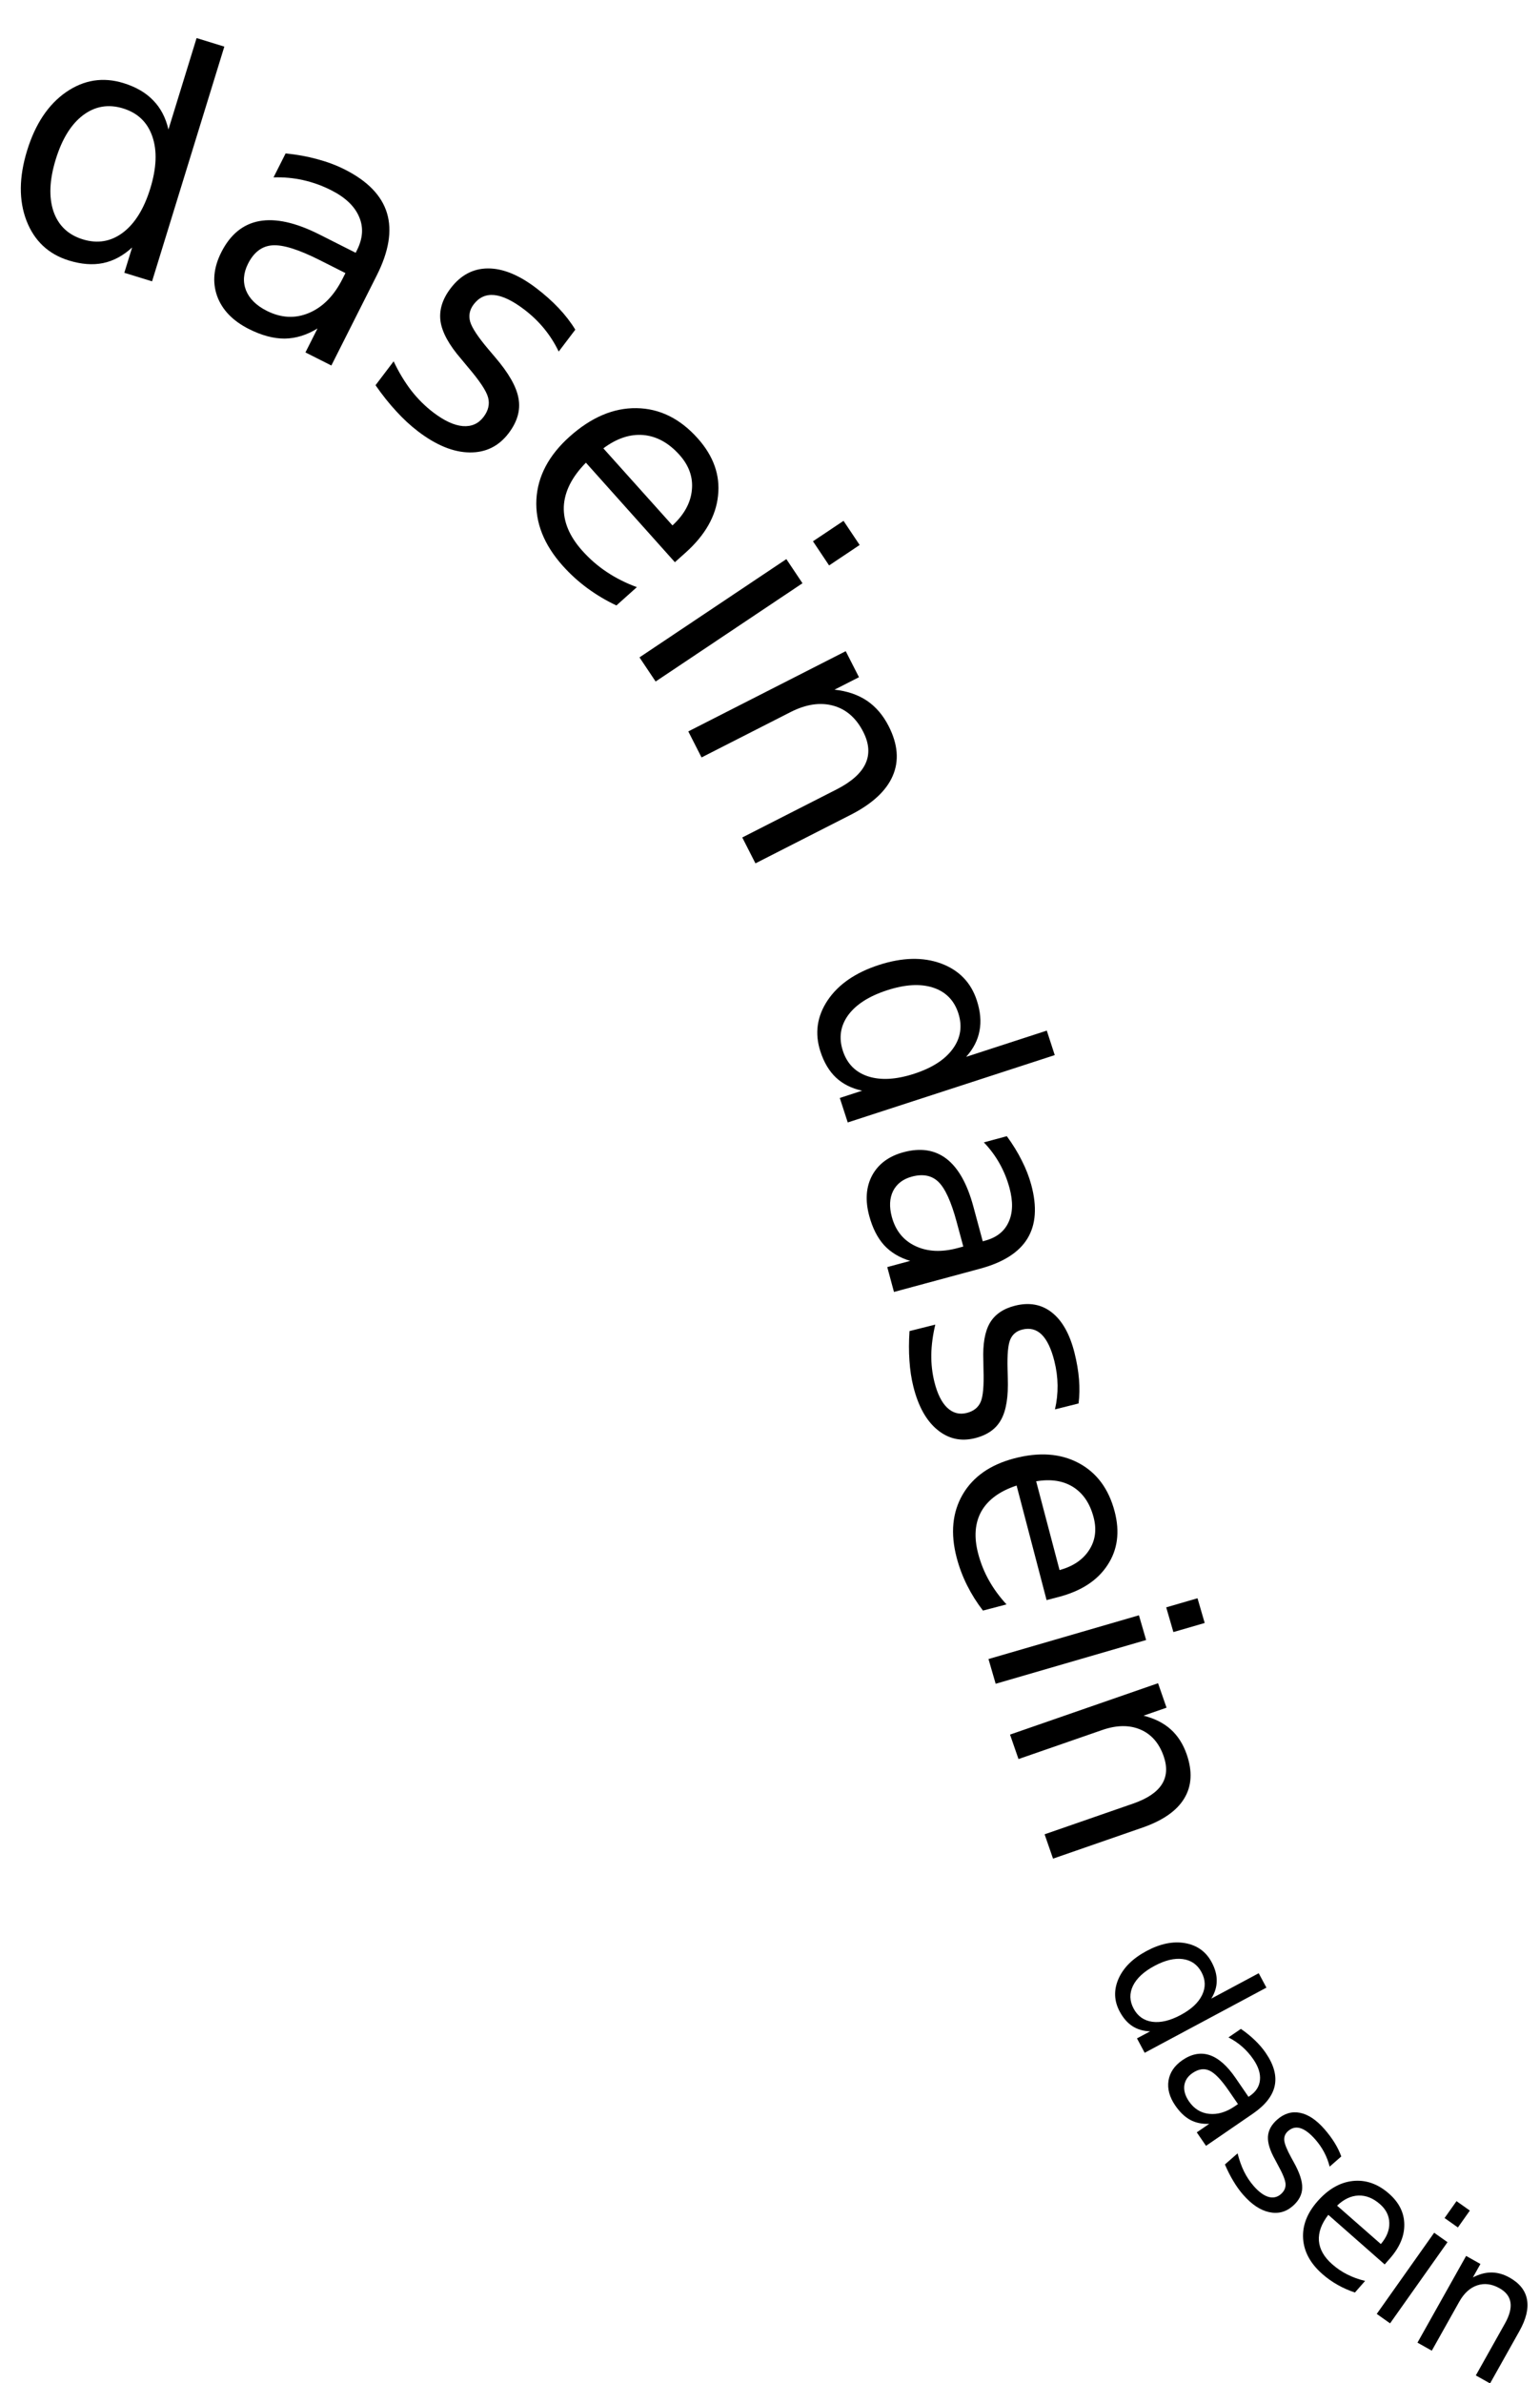 <?xml version="1.0" encoding="UTF-8" standalone="no"?>
<!-- Created with Inkscape (http://www.inkscape.org/) -->

<svg
   xmlns:dc="http://purl.org/dc/elements/1.1/"
   xmlns:cc="http://creativecommons.org/ns#"
   xmlns:rdf="http://www.w3.org/1999/02/22-rdf-syntax-ns#"
   xmlns:svg="http://www.w3.org/2000/svg"
   xmlns="http://www.w3.org/2000/svg"
   xmlns:sodipodi="http://sodipodi.sourceforge.net/DTD/sodipodi-0.dtd"
   xmlns:inkscape="http://www.inkscape.org/namespaces/inkscape"
   width="305.096"
   height="471.841"
   id="svg2"
   version="1.1"
   inkscape:version="0.48.3.1 r9886"
   sodipodi:docname="dasein.svg">
  <defs
     id="defs4" />
  <sodipodi:namedview
     id="base"
     pagecolor="#ffffff"
     bordercolor="#666666"
     borderopacity="1.0"
     inkscape:pageopacity="0.0"
     inkscape:pageshadow="2"
     inkscape:zoom="0.35"
     inkscape:cx="435.40509"
     inkscape:cy="478.10526"
     inkscape:document-units="px"
     inkscape:current-layer="layer1"
     showgrid="false"
     inkscape:window-width="1280"
     inkscape:window-height="776"
     inkscape:window-x="0"
     inkscape:window-y="24"
     inkscape:window-maximized="1"
     fit-margin-top="0"
     fit-margin-left="0"
     fit-margin-right="0"
     fit-margin-bottom="0" />
  <g
     inkscape:label="Layer 1"
     inkscape:groupmode="layer"
     id="layer1"
     transform="translate(566.119,-353.356)">
    <g
       transform="matrix(1.419,0,0,1.419,241.381,-43.695)"
       style="font-size:40px;font-style:normal;font-weight:normal;line-height:125%;letter-spacing:0px;word-spacing:0px;fill:#000000;fill-opacity:1;stroke:none;font-family:Sans"
       id="text3768">
      <path
         d="m -545.546,297.877 3.93,-12.755 3.873,1.193 -10.09,32.75 -3.873,-1.193 1.089,-3.536 c -1.246,1.152 -2.6,1.88 -4.06,2.183 -1.442,0.293 -3.033,0.172 -4.773,-0.364 -2.848,-0.878 -4.82,-2.73 -5.916,-5.556 -1.082,-2.822 -1.052,-6.085 0.089,-9.79 1.141,-3.704 2.953,-6.418 5.435,-8.143 2.496,-1.72 5.169,-2.141 8.017,-1.263 1.74,0.536 3.121,1.338 4.144,2.406 1.041,1.058 1.753,2.414 2.134,4.068 m -15.732,4.164 c -0.878,2.848 -0.985,5.266 -0.322,7.252 0.681,1.977 2.047,3.281 4.095,3.912 2.049,0.631 3.911,0.322 5.587,-0.929 1.68,-1.265 2.959,-3.321 3.837,-6.169 0.878,-2.848 0.976,-5.261 0.294,-7.238 -0.677,-1.991 -2.04,-3.302 -4.089,-3.933 -2.049,-0.631 -3.913,-0.314 -5.593,0.95 -1.662,1.255 -2.931,3.306 -3.809,6.155"
         style="font-size:45.104px"
         id="path2988" />
      <path
         d="m -524.434,316.099 c -2.923,-1.474 -5.117,-2.162 -6.582,-2.062 -1.465,0.1 -2.604,0.956 -3.417,2.569 -0.648,1.285 -0.744,2.519 -0.289,3.702 0.475,1.177 1.44,2.132 2.896,2.866 2.006,1.012 3.969,1.114 5.889,0.306 1.94,-0.814 3.505,-2.401 4.695,-4.761 l 0.407,-0.806 -3.599,-1.815 m 7.971,2.145 -6.337,12.565 -3.618,-1.825 1.686,-3.343 c -1.5,0.921 -3.029,1.391 -4.585,1.412 -1.55,0.008 -3.216,-0.438 -4.999,-1.337 -2.255,-1.137 -3.733,-2.672 -4.436,-4.605 -0.683,-1.939 -0.489,-3.971 0.583,-6.095 1.25,-2.478 3.018,-3.929 5.304,-4.355 2.3,-0.419 5.095,0.202 8.385,1.861 l 5.073,2.559 0.179,-0.354 c 0.84,-1.665 0.937,-3.227 0.292,-4.687 -0.625,-1.466 -1.928,-2.699 -3.907,-3.697 -1.259,-0.635 -2.56,-1.102 -3.905,-1.402 -1.345,-0.3 -2.72,-0.426 -4.126,-0.379 l 1.686,-3.343 c 1.582,0.157 3.058,0.424 4.429,0.803 1.378,0.366 2.656,0.846 3.836,1.441 3.186,1.607 5.148,3.633 5.889,6.078 0.74,2.445 0.264,5.346 -1.429,8.702"
         style="font-size:45.104px"
         id="path2990" />
      <path
         d="m -488.742,325.809 -2.317,3.052 c -0.557,-1.16 -1.238,-2.23 -2.043,-3.21 -0.805,-0.98 -1.734,-1.869 -2.786,-2.668 -1.602,-1.216 -2.993,-1.885 -4.173,-2.006 -1.168,-0.112 -2.125,0.323 -2.871,1.305 -0.568,0.749 -0.73,1.557 -0.485,2.424 0.253,0.856 1.099,2.134 2.537,3.833 l 0.919,1.084 c 1.919,2.231 3.017,4.161 3.292,5.789 0.296,1.626 -0.164,3.24 -1.38,4.842 -1.385,1.824 -3.206,2.718 -5.464,2.682 -2.246,-0.028 -4.633,-1 -7.159,-2.917 -1.053,-0.799 -2.072,-1.739 -3.058,-2.819 -0.984,-1.06 -1.952,-2.274 -2.904,-3.642 l 2.53,-3.333 c 0.722,1.525 1.543,2.885 2.461,4.08 0.927,1.183 1.958,2.205 3.092,3.066 1.52,1.154 2.885,1.784 4.094,1.891 1.218,0.095 2.187,-0.331 2.906,-1.278 0.666,-0.877 0.878,-1.776 0.637,-2.696 -0.23,-0.912 -1.18,-2.343 -2.852,-4.293 l -0.923,-1.115 c -1.68,-1.939 -2.636,-3.678 -2.868,-5.219 -0.223,-1.552 0.242,-3.088 1.396,-4.608 1.402,-1.848 3.14,-2.778 5.214,-2.789 2.073,-0.012 4.314,0.897 6.724,2.725 1.193,0.905 2.249,1.845 3.168,2.82 0.919,0.974 1.69,1.974 2.313,3"
         style="font-size:45.104px"
         id="path2992" />
      <path
         d="m -473.36,356.931 -1.477,1.322 -12.423,-13.886 c -1.962,1.991 -2.99,4.035 -3.086,6.13 -0.075,2.096 0.783,4.146 2.575,6.148 1.038,1.16 2.183,2.154 3.437,2.983 1.263,0.84 2.659,1.541 4.188,2.104 l -2.856,2.555 c -1.429,-0.672 -2.773,-1.47 -4.031,-2.392 -1.259,-0.923 -2.412,-1.969 -3.46,-3.14 -2.624,-2.933 -3.85,-6.021 -3.68,-9.267 0.18,-3.234 1.725,-6.153 4.636,-8.757 3.009,-2.692 6.119,-4.017 9.33,-3.973 3.231,0.044 6.08,1.445 8.547,4.203 2.212,2.473 3.161,5.141 2.846,8.004 -0.294,2.864 -1.809,5.52 -4.545,7.967 m -1.816,-3.813 c 1.633,-1.5 2.535,-3.145 2.707,-4.934 0.182,-1.778 -0.393,-3.412 -1.724,-4.9 -1.508,-1.685 -3.193,-2.611 -5.055,-2.777 -1.853,-0.155 -3.712,0.464 -5.578,1.858 l 9.649,10.753"
         style="font-size:45.104px"
         id="path2994" />
      <path
         d="m -459.276,357.82 2.253,3.368 -20.504,13.712 -2.253,-3.368 20.504,-13.712 m 7.982,-5.338 2.253,3.368 -4.266,2.853 -2.253,-3.368 4.266,-2.853"
         style="font-size:45.104px"
         id="path2996" />
      <path
         d="m -450.325,393.514 -13.266,6.757 -1.839,-3.611 13.149,-6.697 c 2.08,-1.06 3.431,-2.258 4.051,-3.596 0.62,-1.338 0.517,-2.818 -0.309,-4.44 -0.993,-1.949 -2.397,-3.17 -4.213,-3.662 -1.816,-0.492 -3.797,-0.192 -5.942,0.901 l -12.422,6.327 -1.849,-3.631 21.98,-11.195 1.849,3.631 -3.415,1.739 c 1.761,0.19 3.265,0.701 4.513,1.533 1.254,0.844 2.271,2.032 3.05,3.563 1.286,2.525 1.474,4.835 0.564,6.93 -0.897,2.088 -2.863,3.905 -5.899,5.451"
         style="font-size:45.104px"
         id="path2998" />
      <path
         d="m -434.171,427.266 11.256,-3.66 1.111,3.418 -28.901,9.397 -1.111,-3.418 3.12,-1.015 c -1.472,-0.316 -2.69,-0.926 -3.655,-1.831 -0.949,-0.896 -1.673,-2.112 -2.172,-3.648 -0.817,-2.514 -0.481,-4.889 1.01,-7.126 1.495,-2.225 3.877,-3.869 7.146,-4.932 3.269,-1.063 6.162,-1.134 8.68,-0.214 2.521,0.933 4.191,2.656 5.008,5.17 0.499,1.535 0.623,2.947 0.37,4.234 -0.236,1.295 -0.857,2.503 -1.861,3.624 m -11.049,-9.285 c -2.514,0.817 -4.322,1.973 -5.424,3.468 -1.086,1.503 -1.335,3.159 -0.747,4.967 0.588,1.808 1.763,3 3.525,3.578 1.775,0.573 3.919,0.451 6.432,-0.366 2.514,-0.817 4.313,-1.978 5.399,-3.481 1.098,-1.507 1.353,-3.165 0.766,-4.973 -0.588,-1.808 -1.769,-2.998 -3.544,-3.572 -1.758,-0.565 -3.894,-0.439 -6.408,0.379"
         style=""
         id="path3000" />
      <path
         d="m -435.503,450.284 c -0.757,-2.803 -1.602,-4.659 -2.535,-5.567 -0.933,-0.908 -2.173,-1.153 -3.719,-0.736 -1.232,0.333 -2.104,1 -2.616,2.001 -0.496,1.011 -0.555,2.214 -0.179,3.609 0.519,1.923 1.614,3.28 3.284,4.07 1.686,0.799 3.66,0.893 5.923,0.282 l 0.773,-0.209 -0.932,-3.451 m 3.302,6.533 -12.049,3.254 -0.937,-3.469 3.205,-0.866 c -1.496,-0.446 -2.712,-1.176 -3.647,-2.191 -0.922,-1.019 -1.615,-2.383 -2.076,-4.092 -0.584,-2.162 -0.446,-4.047 0.415,-5.655 0.876,-1.599 2.333,-2.673 4.369,-3.223 2.376,-0.642 4.381,-0.333 6.016,0.925 1.638,1.271 2.883,3.483 3.735,6.639 l 1.314,4.865 0.339,-0.092 c 1.596,-0.431 2.686,-1.292 3.268,-2.582 0.598,-1.281 0.641,-2.871 0.128,-4.769 -0.326,-1.207 -0.788,-2.343 -1.386,-3.409 -0.598,-1.066 -1.329,-2.049 -2.192,-2.948 l 3.205,-0.866 c 0.833,1.137 1.53,2.271 2.092,3.4 0.574,1.126 1.014,2.255 1.319,3.386 0.825,3.055 0.649,5.55 -0.527,7.486 -1.177,1.936 -3.374,3.339 -6.592,4.208"
         style=""
         id="path3002" />
      <path
         d="m -418.479,475.628 -3.296,0.828 c 0.258,-1.112 0.379,-2.23 0.366,-3.354 -0.014,-1.124 -0.164,-2.255 -0.449,-3.391 -0.435,-1.73 -1.027,-2.964 -1.776,-3.702 -0.746,-0.725 -1.65,-0.955 -2.71,-0.688 -0.808,0.203 -1.368,0.673 -1.68,1.409 -0.299,0.733 -0.422,2.086 -0.369,4.06 l 0.035,1.26 c 0.091,2.608 -0.219,4.553 -0.931,5.832 -0.696,1.289 -1.91,2.151 -3.64,2.586 -1.97,0.495 -3.726,0.104 -5.269,-1.173 -1.539,-1.265 -2.652,-3.261 -3.337,-5.988 -0.286,-1.137 -0.47,-2.352 -0.554,-3.647 -0.093,-1.279 -0.09,-2.656 0.009,-4.131 l 3.599,-0.904 c -0.346,1.456 -0.532,2.852 -0.559,4.188 -0.014,1.333 0.133,2.612 0.44,3.836 0.412,1.642 1.008,2.835 1.785,3.579 0.79,0.741 1.697,0.983 2.72,0.726 0.947,-0.238 1.592,-0.742 1.936,-1.513 0.346,-0.758 0.482,-2.276 0.407,-4.553 l -0.021,-1.284 c -0.088,-2.274 0.215,-4.008 0.908,-5.202 0.706,-1.198 1.88,-2.003 3.521,-2.415 1.995,-0.501 3.714,-0.181 5.155,0.96 1.441,1.141 2.489,3.013 3.143,5.614 0.324,1.288 0.533,2.524 0.63,3.708 0.096,1.184 0.075,2.304 -0.062,3.359"
         style=""
         id="path3004" />
      <path
         d="m -421.242,502.621 -1.7,0.445 -4.187,-15.984 c -2.354,0.778 -3.992,1.974 -4.915,3.589 -0.907,1.624 -1.059,3.589 -0.455,5.894 0.35,1.335 0.852,2.583 1.506,3.745 0.657,1.174 1.475,2.292 2.454,3.355 l -3.288,0.861 c -0.856,-1.108 -1.594,-2.281 -2.214,-3.519 -0.62,-1.237 -1.107,-2.53 -1.46,-3.878 -0.884,-3.376 -0.603,-6.31 0.844,-8.802 1.45,-2.48 3.851,-4.158 7.201,-5.036 3.464,-0.907 6.454,-0.695 8.97,0.638 2.532,1.342 4.214,3.6 5.045,6.775 0.746,2.847 0.415,5.336 -0.992,7.468 -1.391,2.141 -3.661,3.624 -6.81,4.449 m 0.11,-3.744 c 1.895,-0.523 3.273,-1.456 4.133,-2.799 0.863,-1.33 1.07,-2.851 0.621,-4.564 -0.508,-1.94 -1.464,-3.352 -2.866,-4.236 -1.399,-0.872 -3.117,-1.135 -5.154,-0.79 l 3.266,12.389"
         style=""
         id="path3006" />
      <path
         d="m -410.049,505.183 1.003,3.451 -21.006,6.105 -1.003,-3.451 21.006,-6.105 m 8.177,-2.377 1.003,3.451 -4.37,1.27 -1.003,-3.451 4.37,-1.27"
         style=""
         id="path3008" />
      <path
         d="m -409.569,534.811 -12.474,4.327 -1.178,-3.395 12.363,-4.288 c 1.956,-0.678 3.288,-1.568 3.995,-2.667 0.707,-1.1 0.796,-2.412 0.267,-3.938 -0.636,-1.833 -1.722,-3.076 -3.257,-3.728 -1.536,-0.653 -3.312,-0.629 -5.33,0.071 l -11.681,4.052 -1.184,-3.414 20.667,-7.169 1.184,3.414 -3.211,1.114 c 1.524,0.381 2.784,1.012 3.778,1.894 0.999,0.894 1.748,2.06 2.248,3.5 0.824,2.374 0.708,4.426 -0.345,6.156 -1.041,1.726 -2.989,3.083 -5.843,4.073"
         style=""
         id="path3010" />
      <path
         d="m -399.945,558.665 6.619,-3.541 1.075,2.01 -16.997,9.093 -1.075,-2.01 1.835,-0.982 c -0.954,-0.033 -1.783,-0.278 -2.487,-0.735 -0.692,-0.454 -1.28,-1.132 -1.763,-2.035 -0.791,-1.478 -0.846,-2.999 -0.165,-4.562 0.685,-1.556 1.989,-2.848 3.911,-3.877 1.922,-1.029 3.721,-1.396 5.395,-1.102 1.678,0.301 2.913,1.191 3.704,2.669 0.483,0.903 0.718,1.77 0.704,2.602 -0.003,0.835 -0.255,1.659 -0.758,2.471 m -7.935,-4.564 c -1.478,0.791 -2.478,1.715 -2.999,2.771 -0.51,1.06 -0.481,2.121 0.088,3.184 0.569,1.063 1.436,1.677 2.6,1.84 1.172,0.16 2.497,-0.156 3.975,-0.947 1.478,-0.791 2.472,-1.716 2.983,-2.776 0.517,-1.064 0.492,-2.127 -0.077,-3.19 -0.569,-1.063 -1.439,-1.675 -2.611,-1.834 -1.161,-0.156 -2.48,0.161 -3.959,0.952"
         style="font-size:25.371px"
         id="path3012" />
      <path
         d="m -397.507,571.515 c -1.042,-1.519 -1.937,-2.452 -2.686,-2.8 -0.749,-0.348 -1.542,-0.234 -2.38,0.341 -0.667,0.458 -1.049,1.04 -1.145,1.747 -0.085,0.709 0.132,1.441 0.651,2.197 0.715,1.042 1.655,1.624 2.82,1.746 1.177,0.124 2.378,-0.234 3.604,-1.075 l 0.419,-0.287 -1.282,-1.87 m 3.348,3.217 -6.528,4.477 -1.289,-1.88 1.737,-1.191 c -0.989,0.047 -1.87,-0.135 -2.643,-0.546 -0.766,-0.416 -1.467,-1.087 -2.102,-2.014 -0.803,-1.172 -1.116,-2.329 -0.939,-3.472 0.189,-1.141 0.835,-2.09 1.938,-2.847 1.287,-0.883 2.552,-1.119 3.795,-0.71 1.247,0.417 2.457,1.48 3.629,3.189 l 1.808,2.636 0.184,-0.126 c 0.865,-0.593 1.336,-1.337 1.414,-2.231 0.089,-0.892 -0.219,-1.853 -0.924,-2.881 -0.448,-0.654 -0.963,-1.237 -1.545,-1.749 -0.582,-0.512 -1.225,-0.947 -1.931,-1.304 l 1.737,-1.191 c 0.737,0.506 1.393,1.038 1.966,1.596 0.58,0.554 1.08,1.137 1.501,1.75 1.135,1.655 1.554,3.186 1.256,4.591 -0.298,1.406 -1.318,2.707 -3.062,3.902"
         style="font-size:25.371px"
         id="path3014" />
      <path
         d="m -381.802,580.691 -1.622,1.42 c -0.176,-0.702 -0.43,-1.369 -0.763,-2 -0.333,-0.631 -0.744,-1.226 -1.234,-1.785 -0.745,-0.851 -1.436,-1.377 -2.073,-1.577 -0.631,-0.194 -1.207,-0.062 -1.729,0.394 -0.398,0.348 -0.578,0.775 -0.541,1.281 0.043,0.5 0.364,1.3 0.965,2.399 l 0.384,0.701 c 0.805,1.446 1.192,2.634 1.16,3.562 -0.021,0.929 -0.457,1.766 -1.308,2.512 -0.969,0.849 -2.074,1.135 -3.314,0.86 -1.235,-0.269 -2.44,-1.075 -3.615,-2.417 -0.49,-0.559 -0.945,-1.192 -1.366,-1.899 -0.422,-0.695 -0.818,-1.474 -1.188,-2.335 l 1.771,-1.551 c 0.226,0.922 0.524,1.764 0.895,2.526 0.377,0.757 0.829,1.436 1.357,2.039 0.707,0.808 1.388,1.309 2.042,1.505 0.66,0.19 1.242,0.065 1.746,-0.376 0.466,-0.408 0.685,-0.879 0.656,-1.414 -0.024,-0.528 -0.385,-1.424 -1.086,-2.688 l -0.382,-0.719 c -0.707,-1.258 -1.037,-2.325 -0.99,-3.2 0.052,-0.88 0.483,-1.674 1.29,-2.381 0.982,-0.86 2.045,-1.175 3.188,-0.947 1.144,0.228 2.276,0.982 3.397,2.262 0.555,0.634 1.031,1.271 1.427,1.912 0.396,0.641 0.708,1.279 0.935,1.914"
         style="font-size:25.371px"
         id="path3016" />
      <path
         d="m -375.004,594.918 -0.736,0.837 -7.871,-6.92 c -0.962,1.244 -1.399,2.454 -1.312,3.631 0.099,1.176 0.716,2.263 1.851,3.26 0.657,0.578 1.364,1.056 2.12,1.435 0.762,0.384 1.589,0.682 2.48,0.894 l -1.423,1.619 c -0.843,-0.279 -1.647,-0.634 -2.412,-1.065 -0.765,-0.431 -1.479,-0.938 -2.143,-1.521 -1.662,-1.461 -2.555,-3.104 -2.678,-4.928 -0.117,-1.818 0.55,-3.552 2,-5.202 1.5,-1.706 3.147,-2.654 4.943,-2.846 1.808,-0.192 3.493,0.399 5.056,1.773 1.402,1.232 2.111,2.659 2.127,4.279 0.028,1.619 -0.64,3.204 -2.003,4.755 m -1.27,-2.007 c 0.811,-0.947 1.205,-1.927 1.181,-2.938 -0.018,-1.005 -0.449,-1.879 -1.292,-2.621 -0.955,-0.84 -1.958,-1.243 -3.01,-1.211 -1.045,0.038 -2.042,0.509 -2.99,1.412 l 6.111,5.357"
         style="font-size:25.371px"
         id="path3018" />
      <path
         d="m -368.832,591.334 1.861,1.317 -8.016,11.325 -1.861,-1.317 8.016,-11.325 m 3.121,-4.409 1.861,1.317 -1.668,2.356 -1.861,-1.317 1.668,-2.356"
         style="font-size:25.371px"
         id="path3020" />
      <path
         d="m -356.928,605.054 -4.099,7.303 -1.988,-1.116 4.063,-7.238 c 0.643,-1.145 0.9,-2.127 0.773,-2.947 -0.127,-0.82 -0.637,-1.48 -1.53,-1.981 -1.073,-0.602 -2.111,-0.735 -3.115,-0.399 -1.003,0.337 -1.837,1.095 -2.5,2.276 l -3.838,6.838 -1.999,-1.122 6.791,-12.099 1.999,1.122 -1.055,1.88 c 0.884,-0.461 1.747,-0.691 2.59,-0.691 0.85,0.004 1.697,0.242 2.539,0.715 1.39,0.78 2.199,1.802 2.427,3.067 0.232,1.257 -0.121,2.721 -1.059,4.392"
         style="font-size:25.371px"
         id="path3022" />
    </g>
  </g>
</svg>
